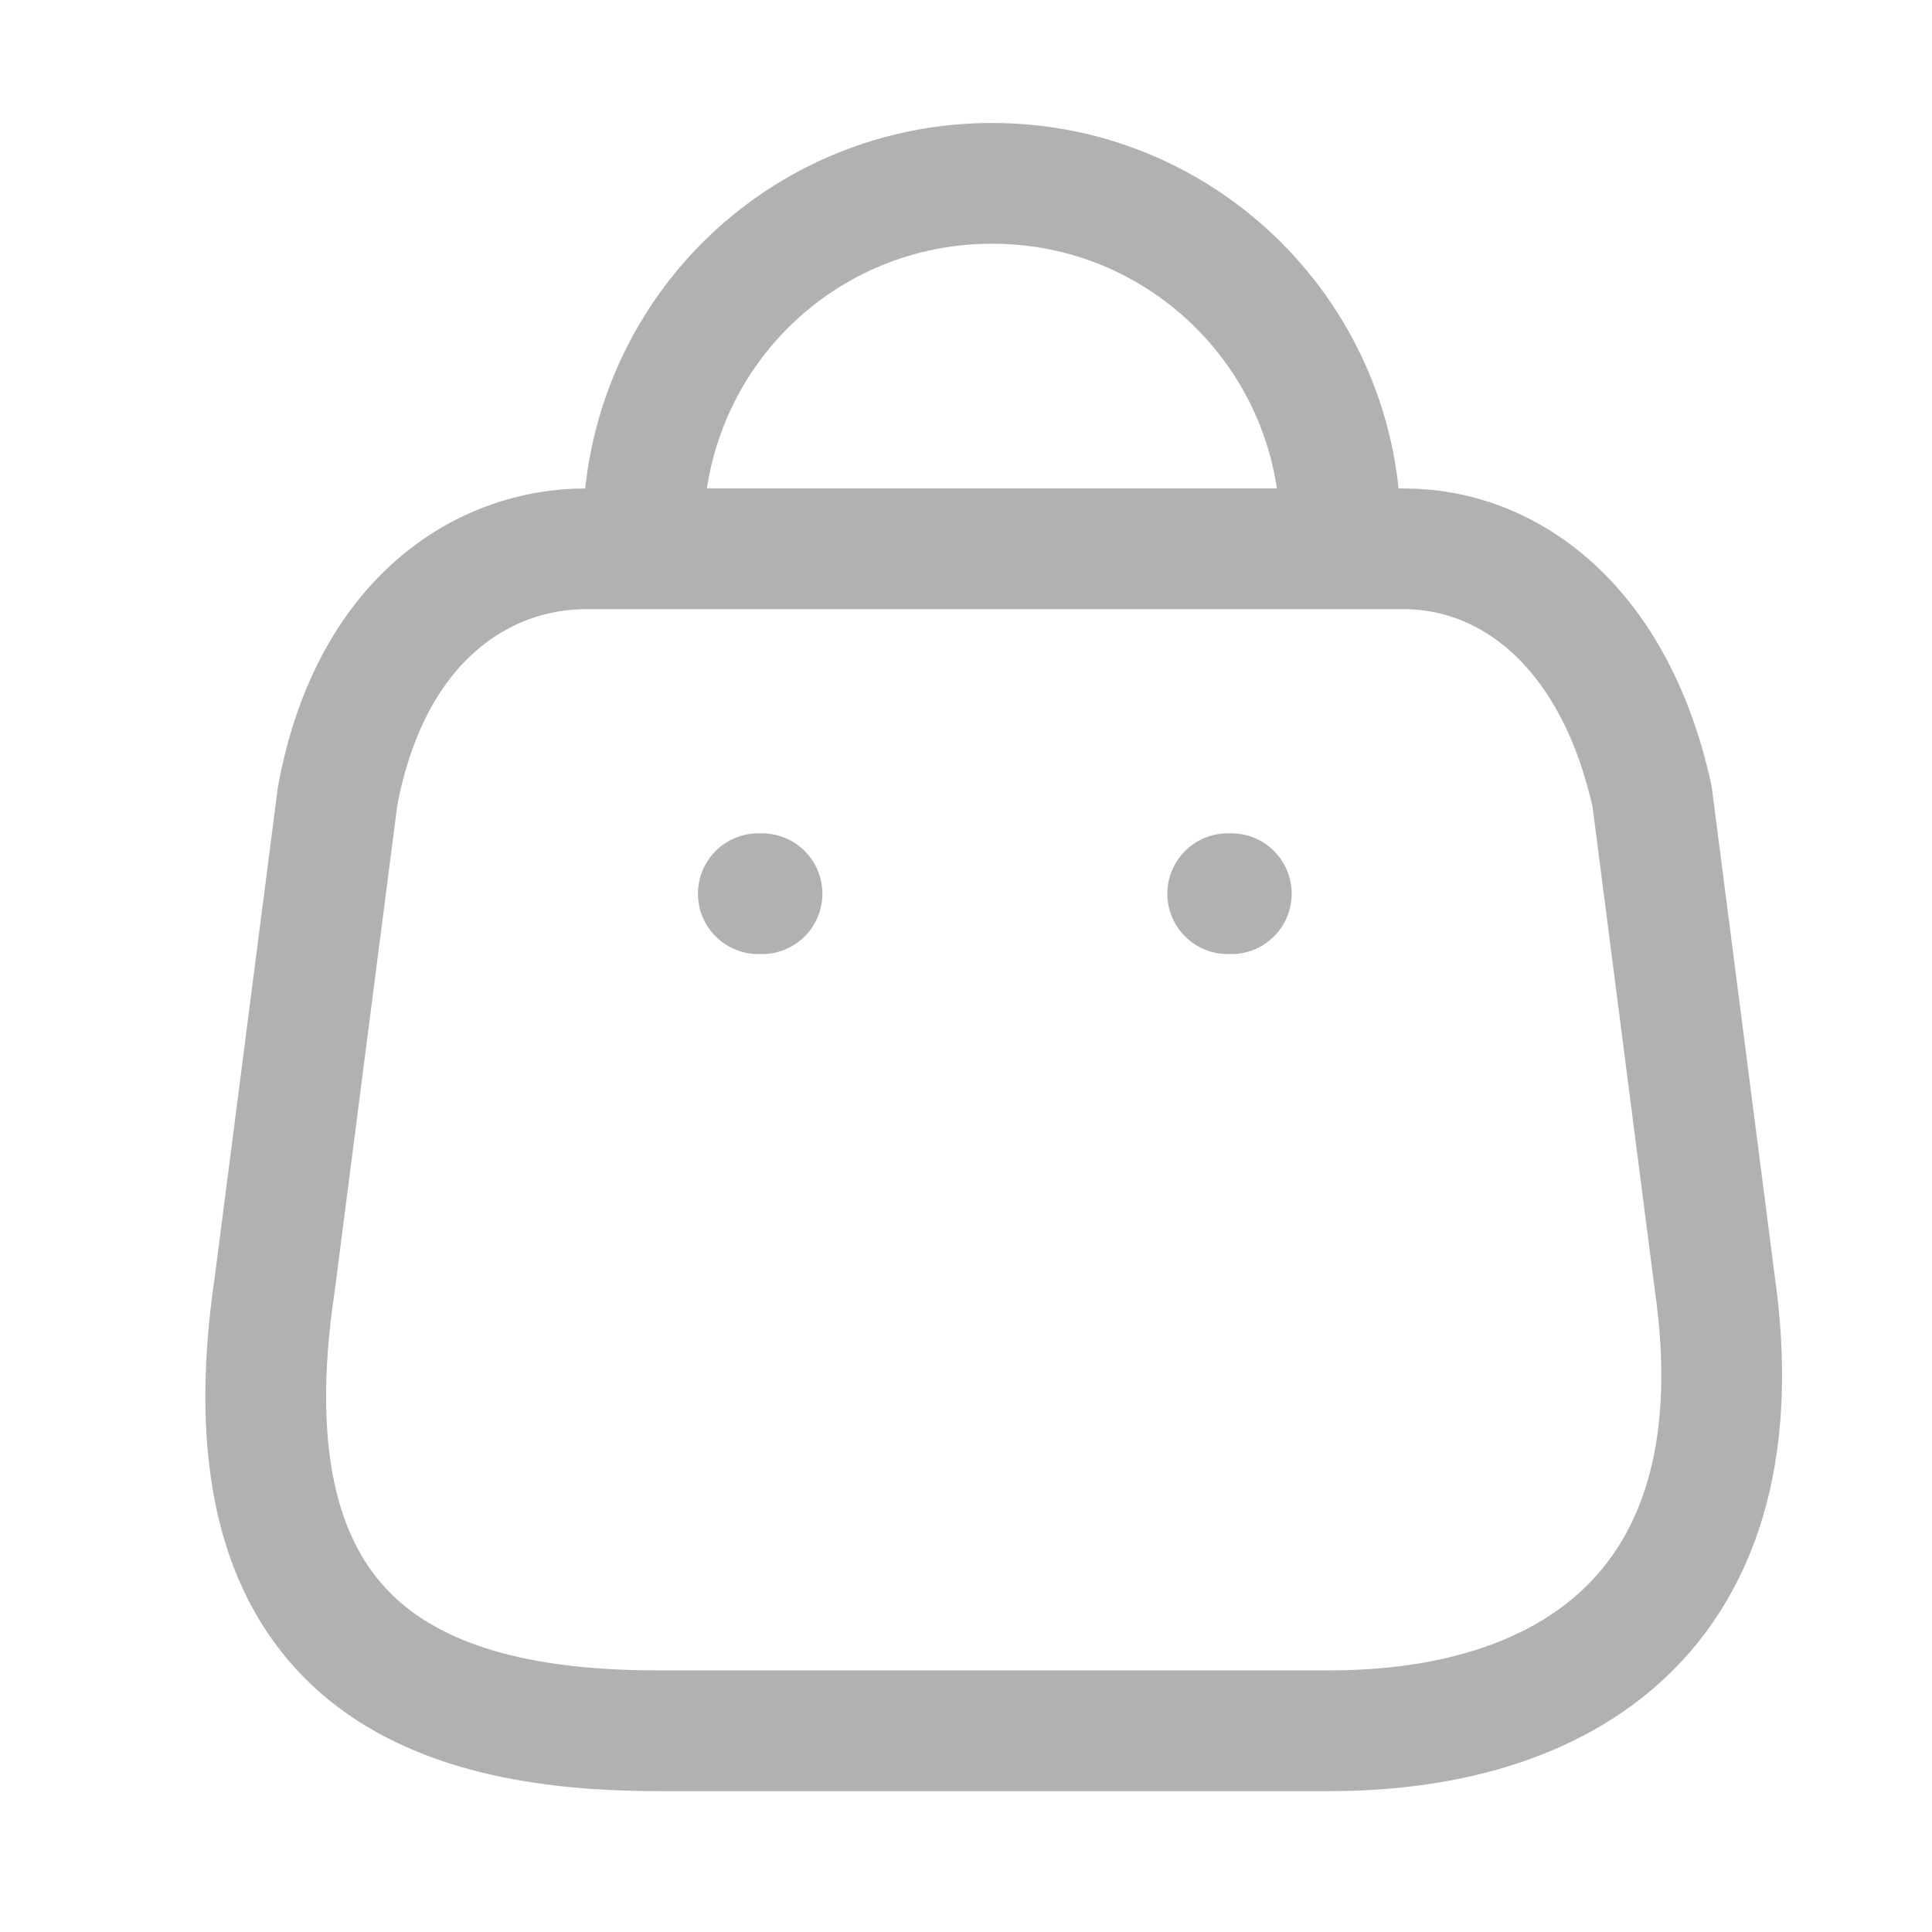 <svg width="24" height="24" viewBox="0 0 24 24" fill="none" xmlns="http://www.w3.org/2000/svg">
<path fill-rule="evenodd" clip-rule="evenodd" d="M16.514 21.5H8.166C5.1 21.5 2.747 20.392 3.415 15.935L4.193 9.894C4.605 7.669 6.024 6.818 7.269 6.818H17.447C18.71 6.818 20.047 7.733 20.523 9.894L21.301 15.935C21.868 19.889 19.58 21.5 16.514 21.5Z" stroke="#B3B1B0" stroke-width="1.5" stroke-linecap="round" stroke-linejoin="round"/>
<path d="M16.651 6.598C16.651 4.212 14.717 2.278 12.331 2.278V2.278C11.182 2.273 10.078 2.726 9.264 3.537C8.45 4.348 7.992 5.449 7.992 6.598H7.992" stroke="#B3B1B0" stroke-width="1.5" stroke-linecap="round" stroke-linejoin="round"/>
<path d="M15.296 11.102H15.251" stroke="#B3B1B0" stroke-width="1.5" stroke-linecap="round" stroke-linejoin="round"/>
<path d="M9.466 11.102H9.42" stroke="#B3B1B0" stroke-width="1.5" stroke-linecap="round" stroke-linejoin="round"/>
</svg>
